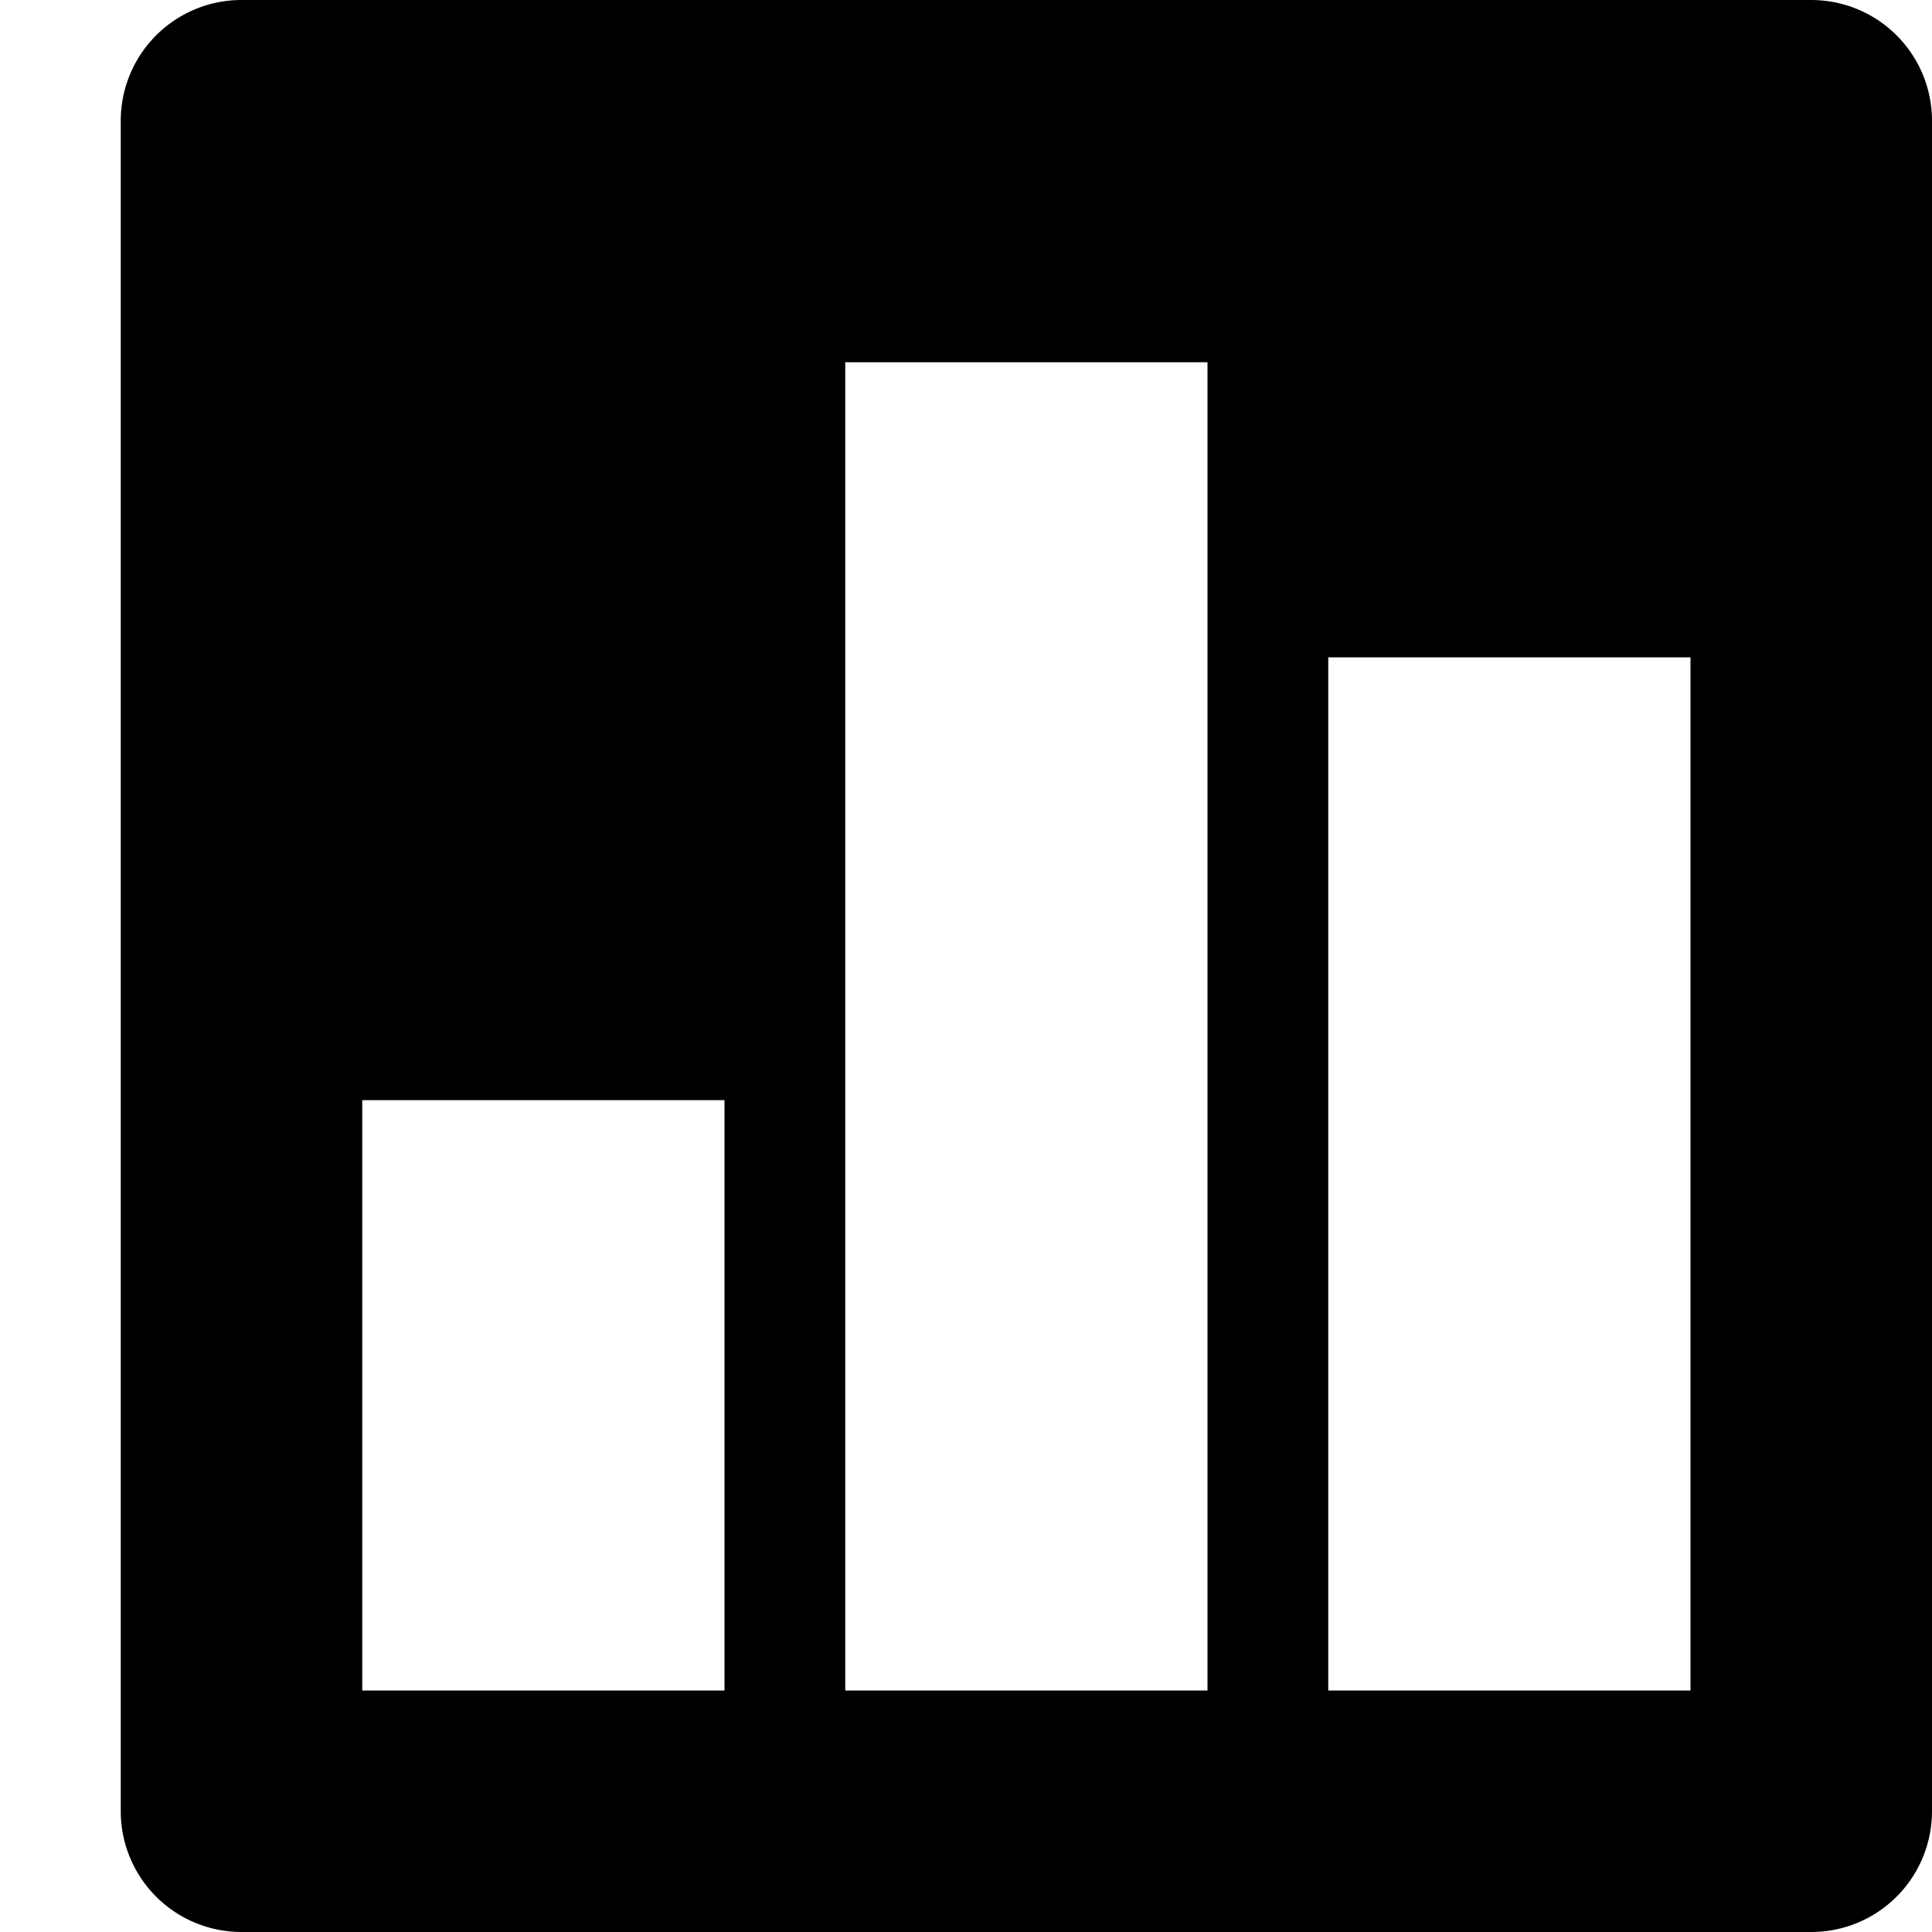 <svg xmlns="http://www.w3.org/2000/svg" width="32" height="32"><path d="M4 0a2 2 0 0 0-2 2v28a2 2 0 0 0 2 2h26a2 2 0 0 0 2-2V2a2 2 0 0 0-2-2H4zm24 10.888V28h-6V10.888h6zM20 6v22h-6V6h6zm-8 12.222V28H6v-9.778h6z"/></svg>